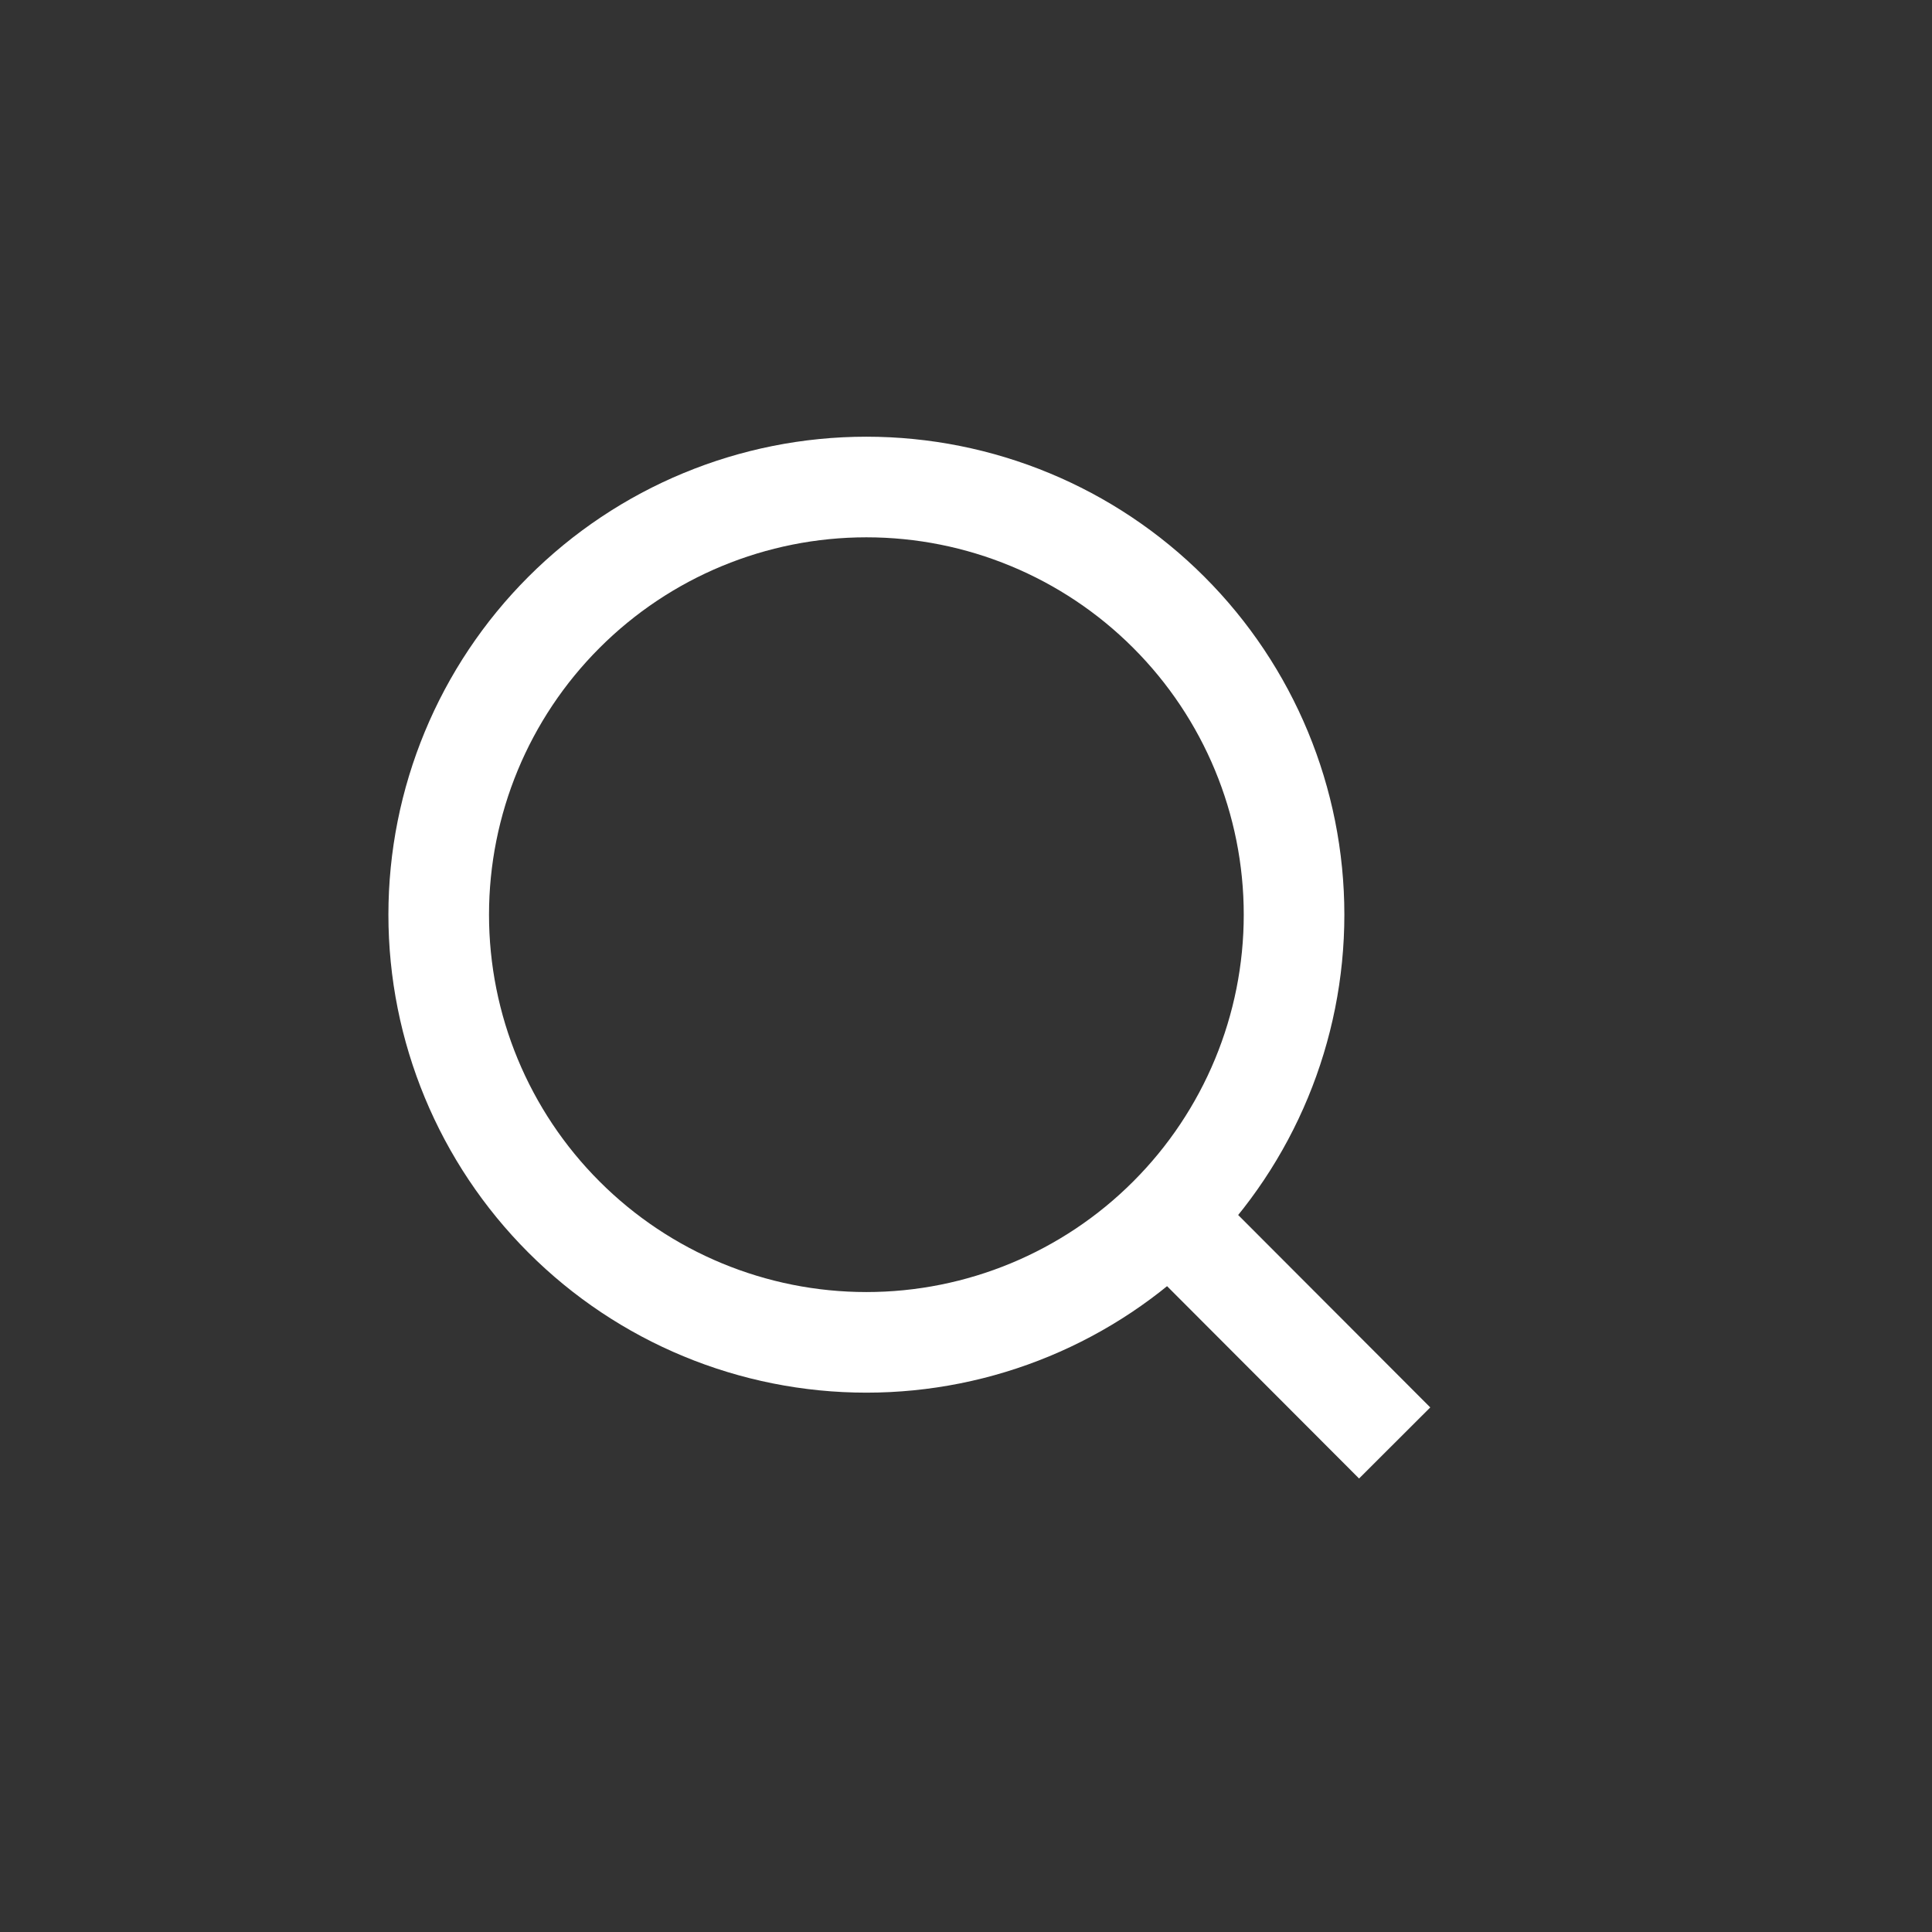 <svg width="40" height="40" viewBox="0 0 40 40" fill="none" xmlns="http://www.w3.org/2000/svg">
<rect x="0" y="0" width="40" height="40" fill="#333333" stroke="none"/>
<path d="M28.875 29.875L24.202 25.194L28.875 29.875ZM26.792 18.938C26.792 21.286 25.859 23.538 24.198 25.198C22.538 26.859 20.286 27.792 17.938 27.792C15.589 27.792 13.337 26.859 11.677 25.198C10.016 23.538 9.083 21.286 9.083 18.938C9.083 16.589 10.016 14.337 11.677 12.677C13.337 11.016 15.589 10.083 17.938 10.083C20.286 10.083 22.538 11.016 24.198 12.677C25.859 14.337 26.792 16.589 26.792 18.938V18.938Z" stroke="white" stroke-width="2.083" stroke-linecap="round"/>
</svg>
